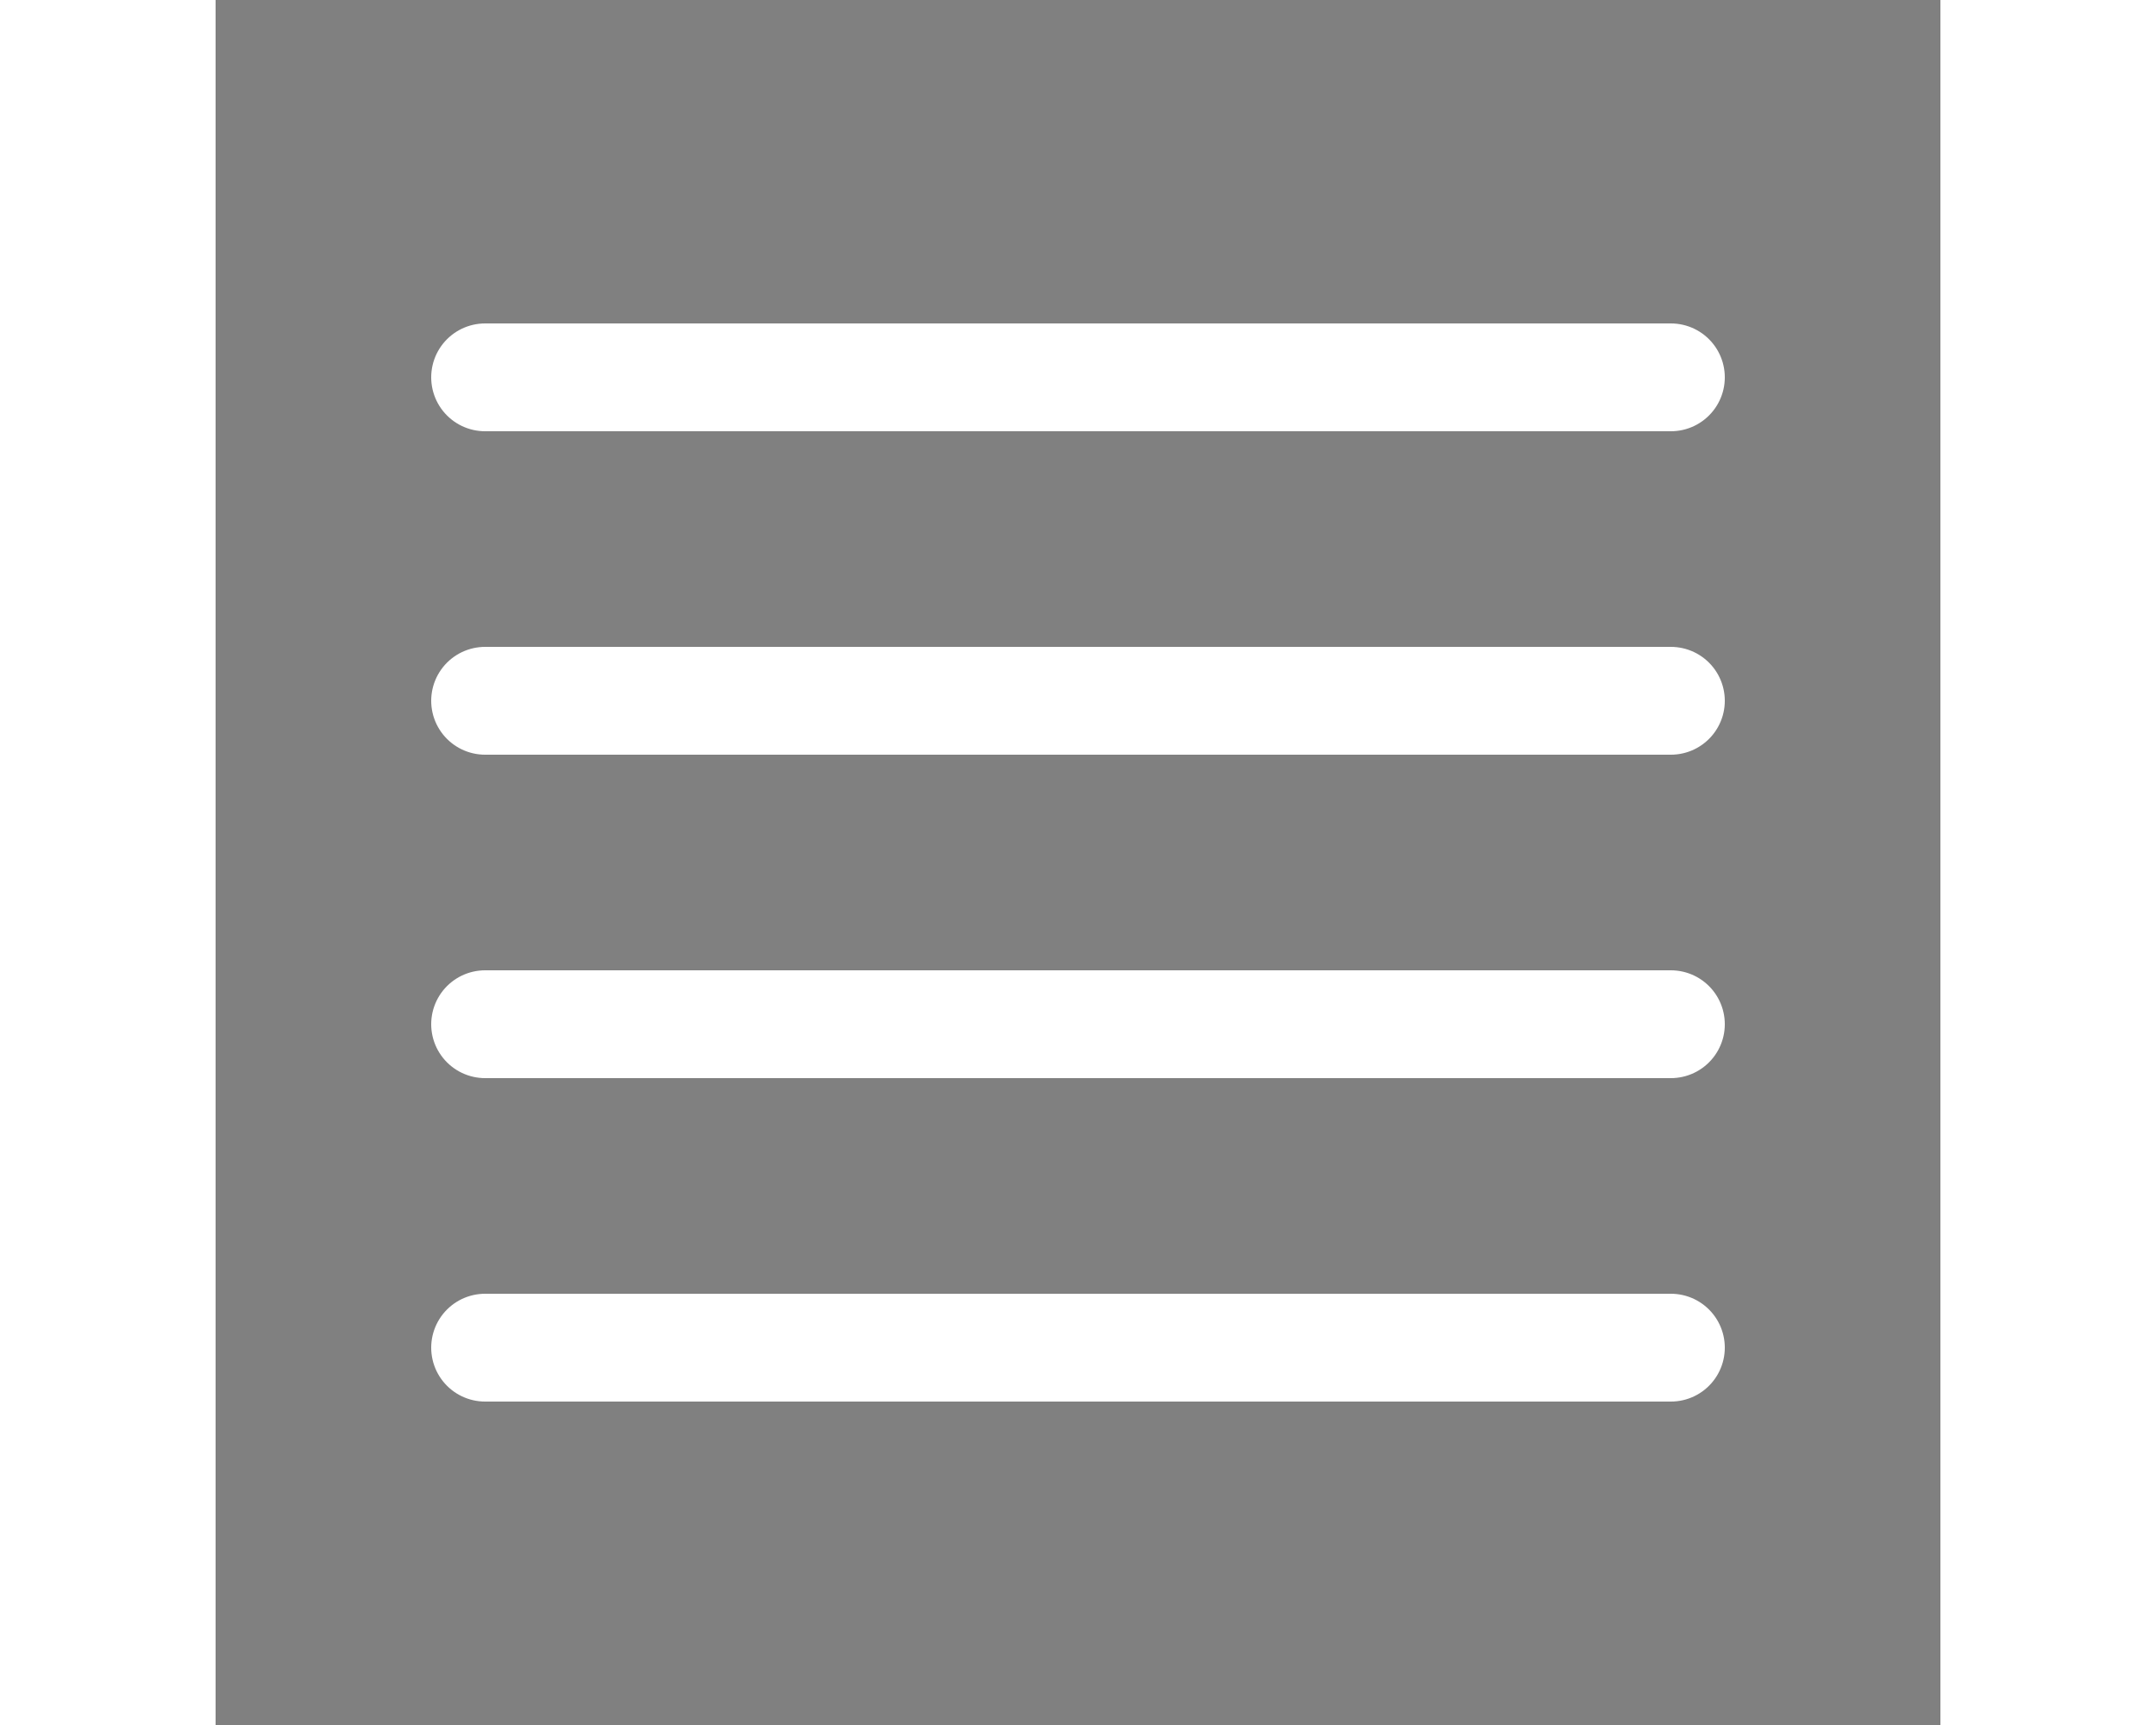 <svg xmlns="http://www.w3.org/2000/svg" width="30px" viewBox="0 0 24 24" stroke-width="1.5" stroke="white" class="w-6 h-6 svg-list">
  <rect x="0" y="0" width="24" height="24" fill="#808080" stroke="none"/>
  <path stroke-linecap="round" stroke-linejoin="round"
    d="M3.75 5.25h16.5m-16.5 4.5h16.5m-16.5 4.5h16.5m-16.5 4.5h16.5" />
</svg>